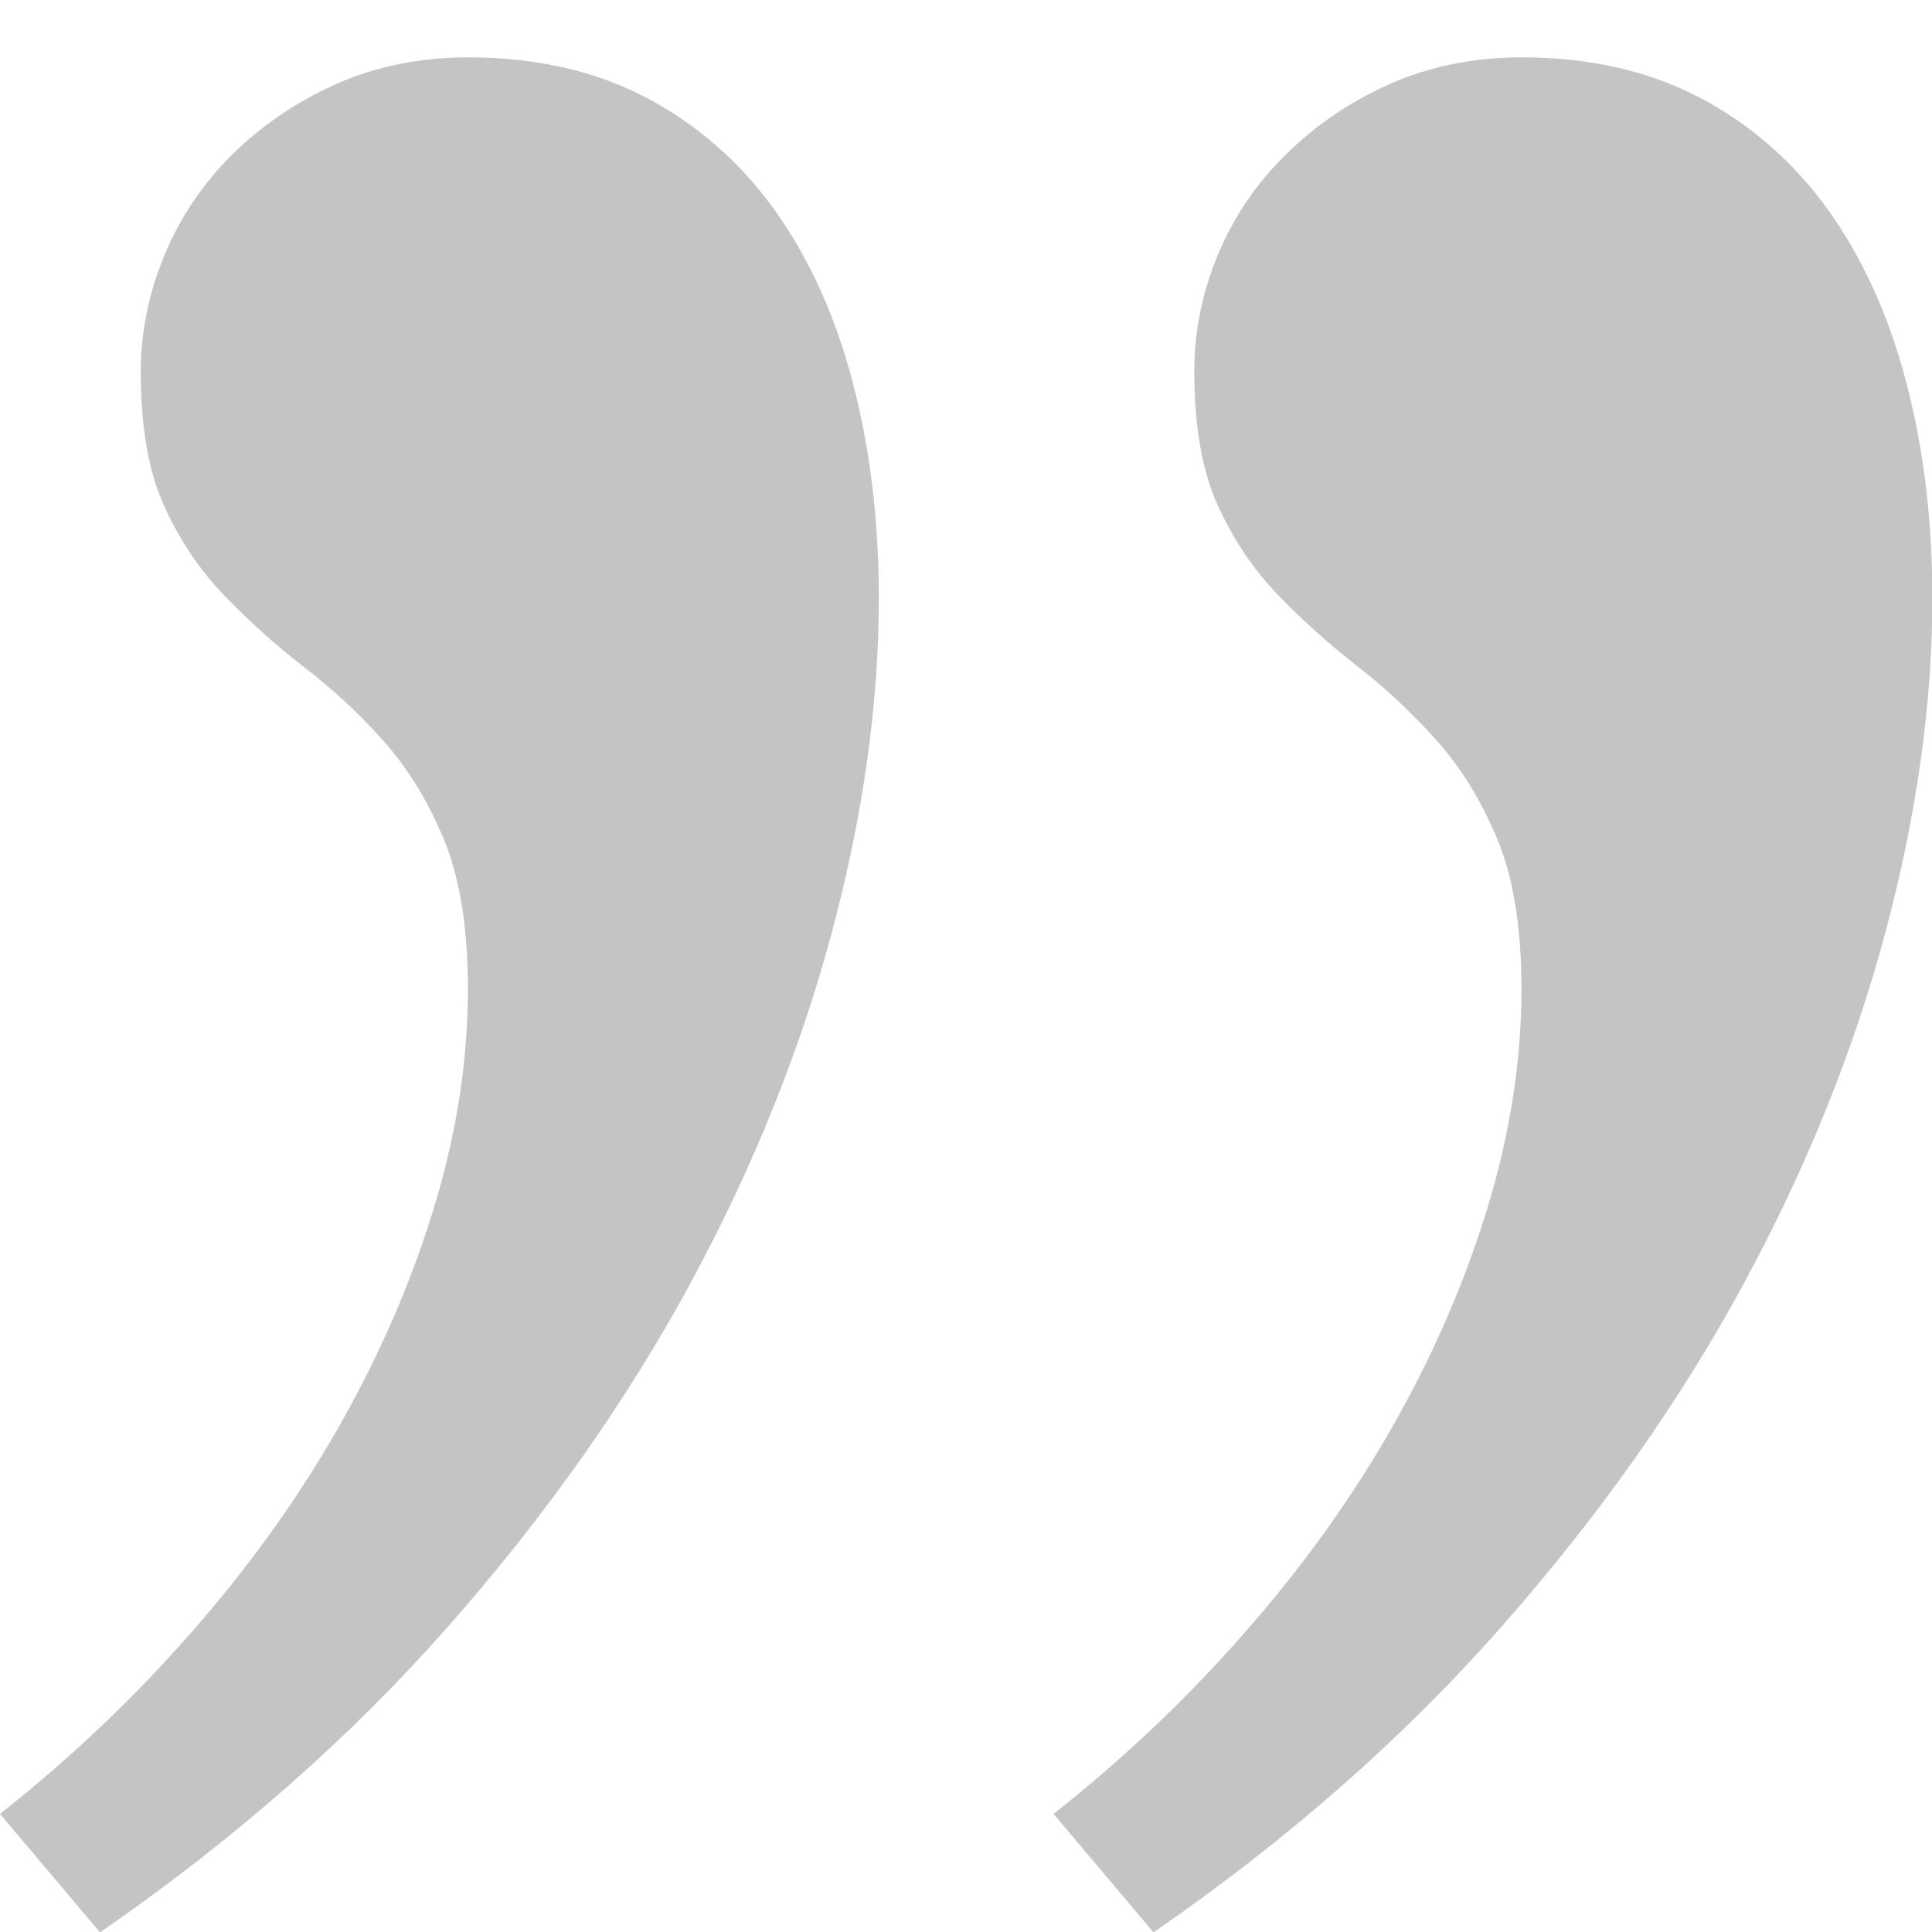 <?xml version="1.0" encoding="utf-8"?>
<!-- Generator: Adobe Illustrator 22.0.0, SVG Export Plug-In . SVG Version: 6.00 Build 0)  -->
<svg version="1.1" xmlns="http://www.w3.org/2000/svg" xmlns:xlink="http://www.w3.org/1999/xlink" x="0px" y="0px"
	 viewBox="0 0 512 512" style="enable-background:new 0 0 512 512;" xml:space="preserve">
<style type="text/css">
	.st0{display:none;}
	.st1{display:inline;}
	.st2{fill:#2196F3;}
	.st3{fill:#C4C4C4;}
	.st4{display:inline;fill:#C4C4C4;}
</style>
<g id="Capa_1" class="st0">
	<g class="st1">
		<path class="st2" d="M490.5,273.5c-22.1-31.4-58.1-50-96.5-49.9c-65,0.2-117.5,53-117.3,118c0.2,65,53,117.5,118,117.3
			c65-0.2,117.5-53,117.3-118v-64C511.9,153.3,411.7,53.1,288,53c-5.9,0-10.7,4.8-10.7,10.7s4.8,10.7,10.7,10.7
			C398.5,74.5,488.5,163,490.5,273.5z"/>
		<path class="st2" d="M0,341c0,64.8,52.5,117.3,117.3,117.3S234.7,405.8,234.7,341v-64c-0.1-123.7-100.3-223.9-224-224
			C4.8,53,0,57.8,0,63.7s4.8,10.7,10.7,10.7c110.5,0.2,200.5,88.7,202.5,199.2c-21.9-31.2-57.7-49.8-95.8-49.9
			C52.5,223.7,0,276.2,0,341z"/>
	</g>
</g>
<g id="Layer_2">
	<g class="st0">
		<path class="st1" d="M24.2,472.1l-4.7-6.7c56.9-42.3,93.8-84.7,110.9-127.2c17.1-42.5,25.6-78.7,25.6-108.4c0-20.4-6-30.5-18-30.5
			c-2.1,0-6.8,1.1-14.1,3.3c-7.3,2.2-13.9,3.3-19.6,3.3c-23,0-42.9-7.9-59.6-23.6s-25.1-34.6-25.1-56.6c0-22.5,8-42.5,23.9-59.8
			C59.4,48.6,81,39.9,108.2,39.9c32.4,0,60.5,13.9,84.3,41.6c23.8,27.7,35.7,66.4,35.7,116.1c0,55.4-15.1,105-45.2,148.6
			S100,431.8,24.2,472.1z M274.6,472.1l-6.3-6.7c46.4-31.8,81.1-69,104.3-111.6c23.2-42.5,34.8-83.9,34.8-124.1
			c0-20.4-5.6-30.5-16.7-30.5c-2.1,0-6.9,1.1-14.3,3.3c-7.4,2.2-14,3.3-19.8,3.3c-23.3,0-43.4-7.9-60.3-23.6
			c-16.9-15.7-25.4-34.6-25.4-56.6c0-22.5,8-42.5,23.9-59.8c15.9-17.3,37.5-25.9,64.7-25.9c31.9,0,59.9,13.7,83.9,41.2
			s36.1,66.3,36.1,116.5c0,55.4-15.1,105-45.4,148.6S350.8,431.8,274.6,472.1z"/>
	</g>
	<g class="st0">
		<path class="st1" d="M219.9,24.4l6.7,7.2c-59.3,40.9-99,84.8-119.1,131.8s-30.1,87.3-30.1,120.9c0,21.8,5.9,32.7,17.9,32.7
			c1.1,0,6.7-1.2,16.6-3.6c9.9-2.4,16.6-3.6,20-3.6c24.4,0,45.8,8.2,64.2,24.4c18.4,16.3,27.7,36.8,27.7,61.5
			c0,24.7-8.7,46.2-26.1,64.5s-40.4,27.4-69,27.4c-36.5,0-67-15.8-91.7-47.5S0,368,0,318.6c0-60.5,16.9-114.3,50.8-161.4
			C84.6,110.1,141,65.9,219.9,24.4z M507,24.4l5,7.2c-57.1,40.9-95.7,85.1-115.9,132.6c-20.2,47.6-30.3,87.6-30.3,120
			c0,6.2,1.7,13.2,5,21c3.4,7.8,8.1,11.7,14.3,11.7c1.1,0,6.6-1.2,16.4-3.6c9.8-2.4,16.4-3.6,19.8-3.6c23.5,0,44.5,8,63.1,24
			c18.5,16,27.7,36.7,27.7,61.9c0,24.7-8.7,46.2-26.1,64.5c-17.4,18.3-40.4,27.4-69,27.4c-34.2,0-64.2-15-90-45s-38.7-71.3-38.7-124
			c0-60.5,16.8-114.3,50.5-161.4C372.4,110.1,428.5,65.9,507,24.4z"/>
	</g>
	<g>
		<path class="st3" d="M0,480.7c19.4-15.3,36.7-31.9,52.1-49.7c15.4-17.7,28.4-36.2,39-55.2c10.6-19,18.7-38.2,24.4-57.4
			c5.7-19.2,8.5-38,8.5-56.3c0-16.1-2.1-29.3-6.3-39.5s-9.6-19-16.2-26.4S88,182.5,80.7,176.9c-7.3-5.7-14.3-11.9-20.9-18.7
			c-6.6-6.8-12-14.7-16.2-23.9c-4.2-9.1-6.3-21.1-6.3-35.7c0-10.6,2.1-20.9,6.3-31S53.8,48.6,61.5,41s16.8-13.9,27.5-18.7
			c10.6-4.7,22.3-7.1,35.1-7.1c17.9,0,33.7,3.6,47.2,10.7s24.9,17.1,34.1,29.9c9.1,12.8,16,28,20.6,45.6c4.6,17.6,6.9,36.6,6.9,57.1
			c0,27.8-4.1,57.3-12.4,88.4c-8.3,31.1-20.8,62.3-37.6,93.3s-38.2,61.4-64.2,90.9c-26,29.5-56.7,56.5-92.2,81L0,480.7z
			 M279.2,480.7c19.4-15.3,36.7-31.9,52.1-49.7c15.4-17.7,28.4-36.2,39-55.2c10.6-19,18.7-38.2,24.4-57.4c5.7-19.2,8.5-38,8.5-56.3
			c0-16.1-2.1-29.3-6.3-39.5c-4.2-10.2-9.6-19-16.2-26.4s-13.5-13.8-20.8-19.5c-7.3-5.7-14.3-11.9-20.9-18.7
			c-6.6-6.8-12-14.7-16.2-23.9c-4.2-9.1-6.3-21.1-6.3-35.7c0-10.6,2.1-20.9,6.3-31S333,48.6,340.7,41s16.8-13.9,27.5-18.7
			c10.6-4.7,22.3-7.1,35.1-7.1c17.9,0,33.7,3.6,47.2,10.7s24.9,17.1,34.1,29.9c9.1,12.8,16,28,20.6,45.6c4.6,17.6,6.9,36.6,6.9,57.1
			c0,27.8-4.1,57.3-12.4,88.4c-8.3,31.1-20.8,62.3-37.6,93.3s-38.2,61.4-64.2,90.9c-26,29.5-56.7,56.5-92.2,81L279.2,480.7z"/>
	</g>
	<g class="st0">
		<path class="st4" d="M230.3,41.2c-19.2,15.2-36.4,31.7-51.6,49.4c-15.2,17.8-28.1,35.9-38.5,54.6c-10.5,18.7-18.6,37.6-24.2,56.7
			s-8.4,37.7-8.4,55.4c0,15.9,2.1,29,6.2,39.1c4.2,10.1,9.5,18.8,16,26.1c6.5,7.2,13.4,13.7,20.7,19.3c7.2,5.6,14.1,11.8,20.6,18.4
			c6.5,6.7,11.9,14.7,16,23.9c4.2,9.2,6.3,20.9,6.3,35c0,10.5-2.2,20.7-6.5,30.7c-4.3,10-10.3,18.8-17.9,26.4
			c-7.6,7.6-16.7,13.8-27.2,18.4c-10.5,4.7-21.9,7.1-34.2,7.1c-17.8,0-33.3-3.5-46.7-10.6s-24.6-16.9-33.7-29.6
			c-9.1-12.7-15.8-27.7-20.4-45.1S0,380.3,0,360c0-27.5,4.1-56.7,12.2-87.4c8.1-30.8,20.5-61.5,37.2-92.3s37.8-60.7,63.5-89.9
			s56.1-55.8,91.3-80.1L230.3,41.2z M512,41.2c-19.2,15.2-36.4,31.7-51.6,49.4c-15.2,17.8-28.1,35.9-38.5,54.6
			c-10.5,18.7-18.6,37.6-24.2,56.7c-5.6,19.2-8.4,37.7-8.4,55.4c0,15.9,2.1,29,6.2,39.1c4.2,10.1,9.5,18.8,16,26.1
			c6.5,7.2,13.4,13.7,20.7,19.3c7.2,5.6,14.1,11.8,20.6,18.4c6.5,6.7,11.9,14.7,16,23.9c4.2,9.2,6.3,20.9,6.3,35
			c0,10.5-2.2,20.7-6.5,30.7c-4.3,10-10.3,18.8-17.9,26.4c-7.6,7.6-16.7,13.8-27.2,18.4c-10.5,4.7-21.9,7.1-34.2,7.1
			c-17.8,0-33.3-3.5-46.7-10.6s-24.6-16.9-33.7-29.6c-9.1-12.7-15.8-27.7-20.4-45.1s-6.8-36.2-6.8-56.5c0-27.5,4.1-56.7,12.2-87.4
			c8.1-30.8,20.5-61.5,37.2-92.3c16.7-30.8,37.8-60.7,63.5-89.9s56.1-55.8,91.3-80.1L512,41.2z"/>
	</g>
</g>
</svg>
